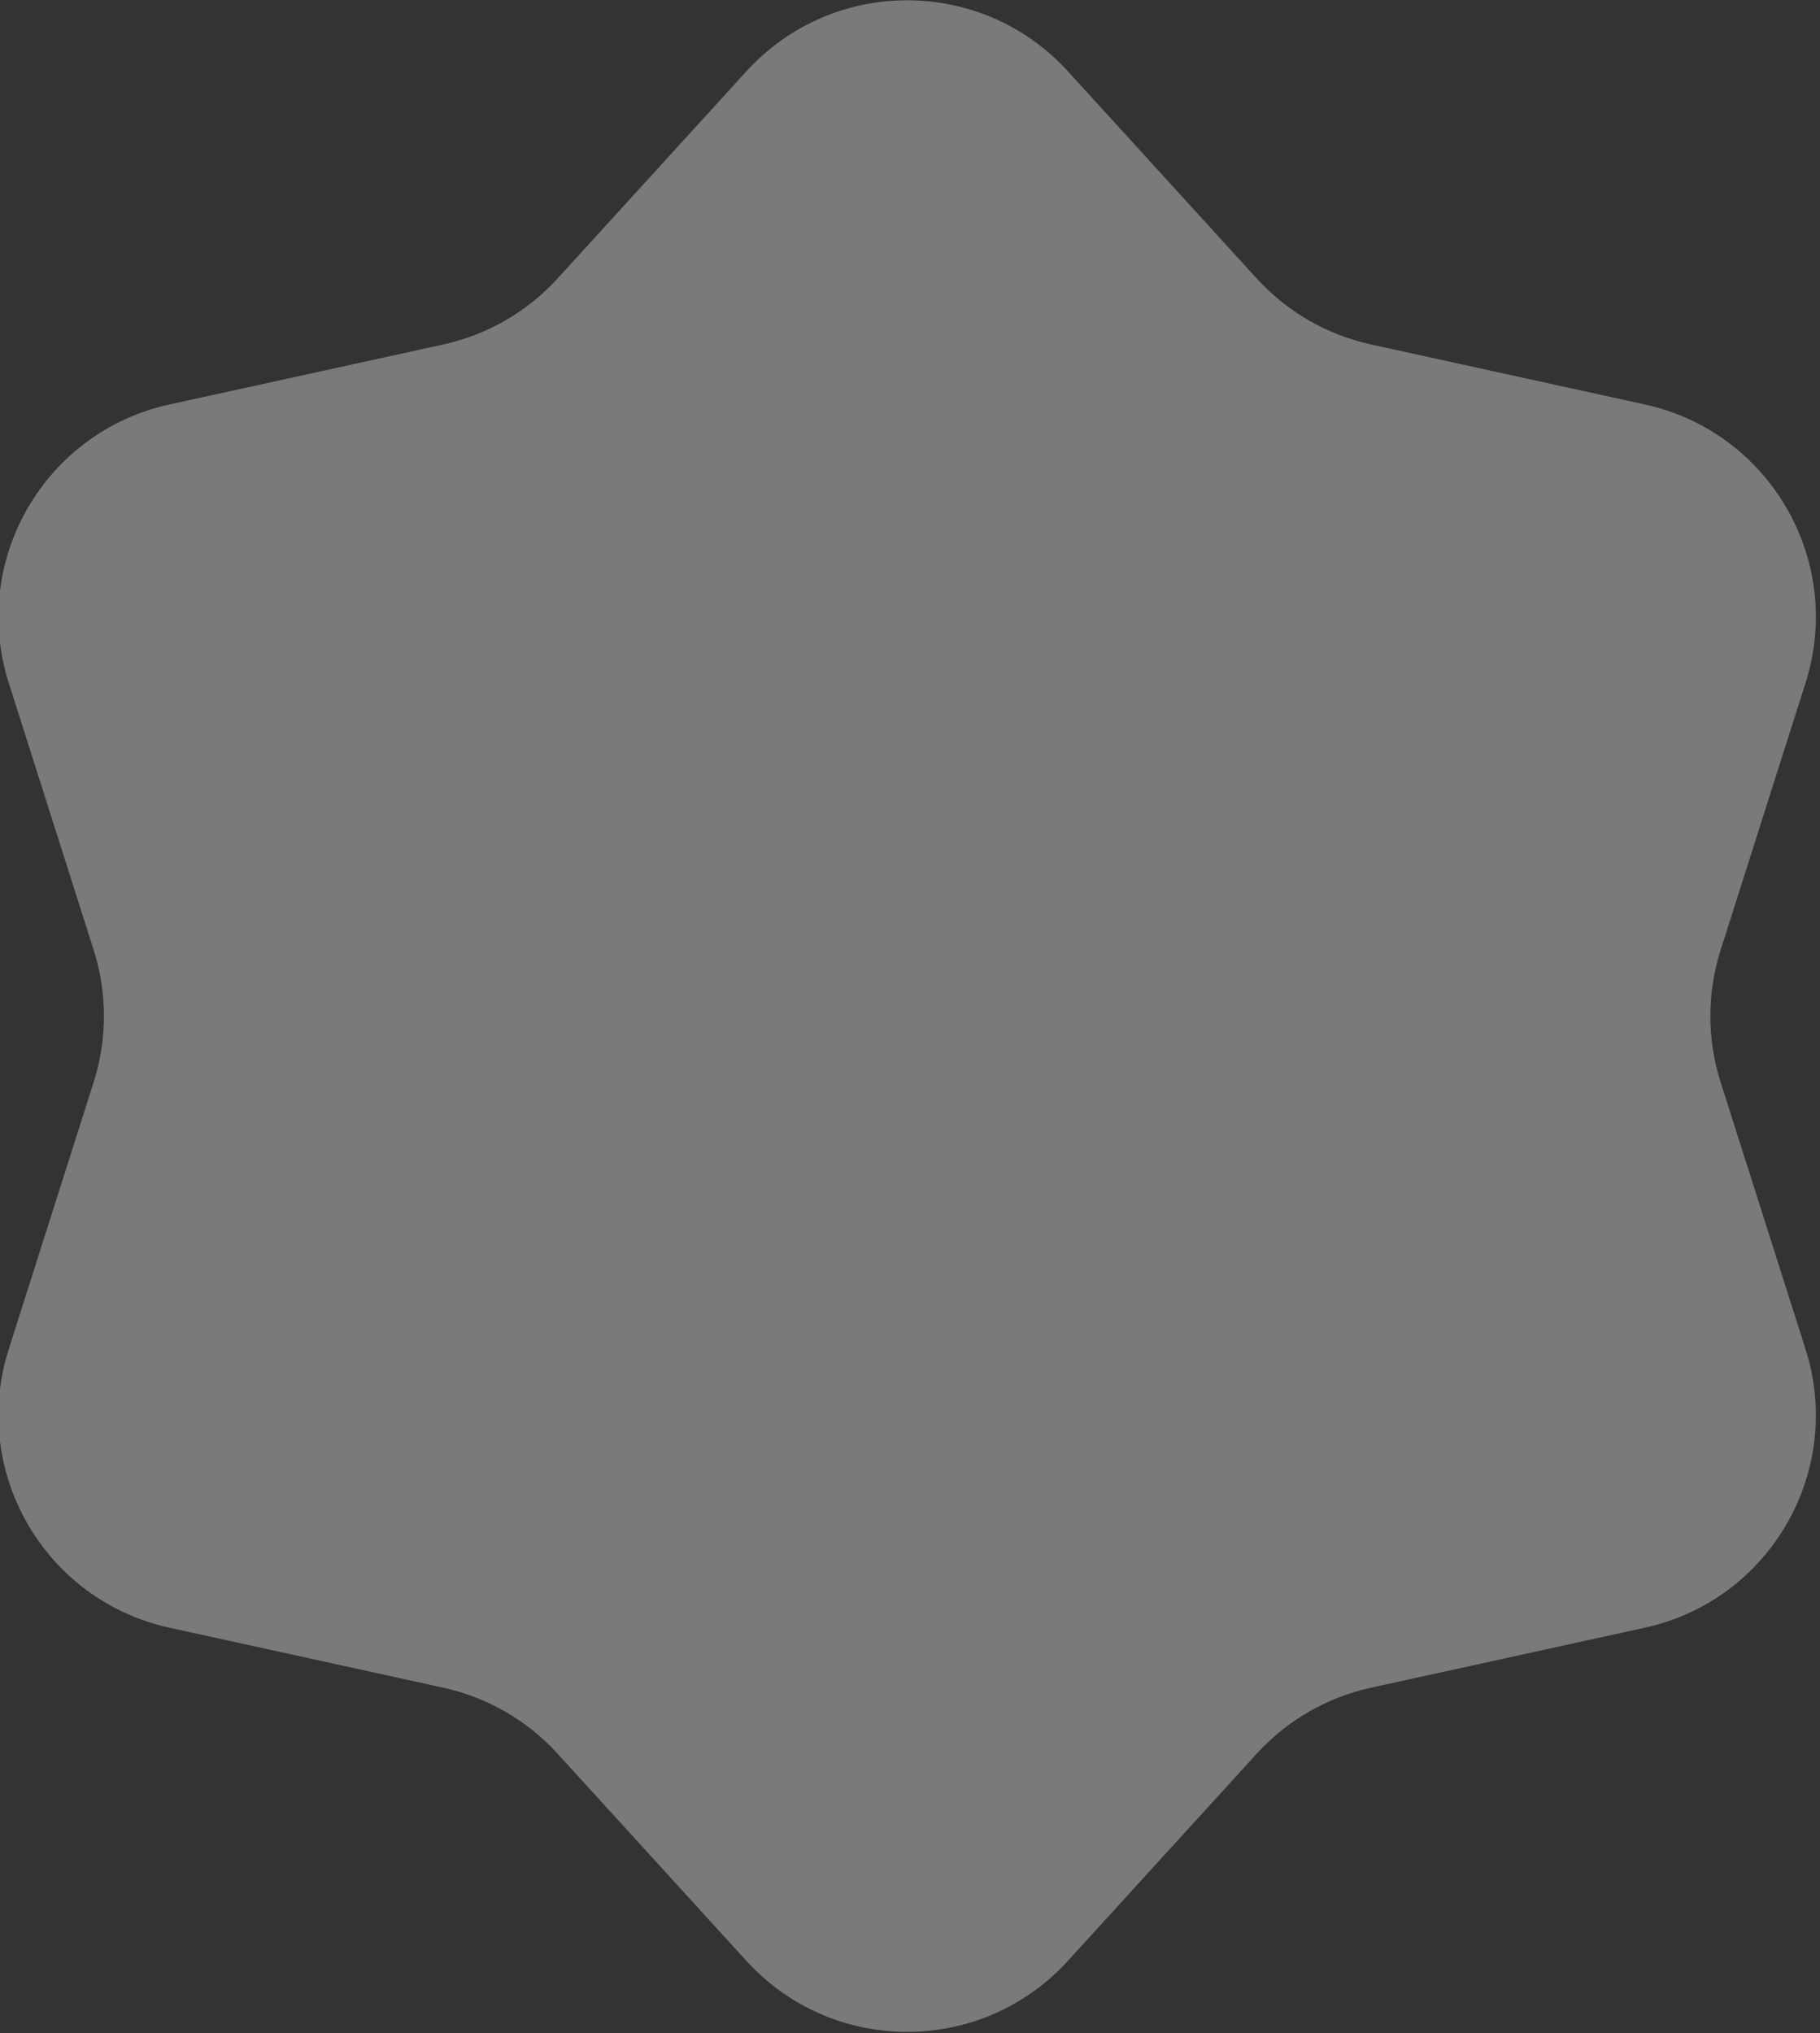 <svg width="770" height="860" viewBox="0 0 770 860" fill="none" xmlns="http://www.w3.org/2000/svg" xmlns:xlink="http://www.w3.org/1999/xlink">
<rect x="0" y="0" width="770" height="860" fill="#333333" stroke="none"/>
<path d="M315.808,30.141C352.298,-9.879 415.29,-9.879 451.778,30.142L531.714,117.817C544.542,131.884 561.416,141.627 580.012,145.701L695.91,171.092C748.812,182.68 780.308,237.234 763.894,288.844L727.934,401.908C722.164,420.05 722.164,439.536 727.934,457.678L763.894,570.742C780.308,622.352 748.812,676.906 695.91,688.496L580.012,713.886C561.416,717.96 544.542,727.702 531.714,741.77L451.778,829.444C415.29,869.466 352.298,869.466 315.808,829.444L235.872,741.77C223.046,727.702 206.17,717.96 187.574,713.886L71.677,688.496C18.774,676.906 -12.722,622.352 3.692,570.742L39.653,457.678C45.423,439.536 45.423,420.05 39.653,401.908L3.692,288.844C-12.722,237.234 18.774,182.68 71.677,171.092L187.574,145.701C206.17,141.627 223.046,131.884 235.872,117.817L315.808,30.141Z" transform="rotate(-60 383.793 429.793)" fill="#FFFFFF" fill-opacity="0.35"/>
</svg>
